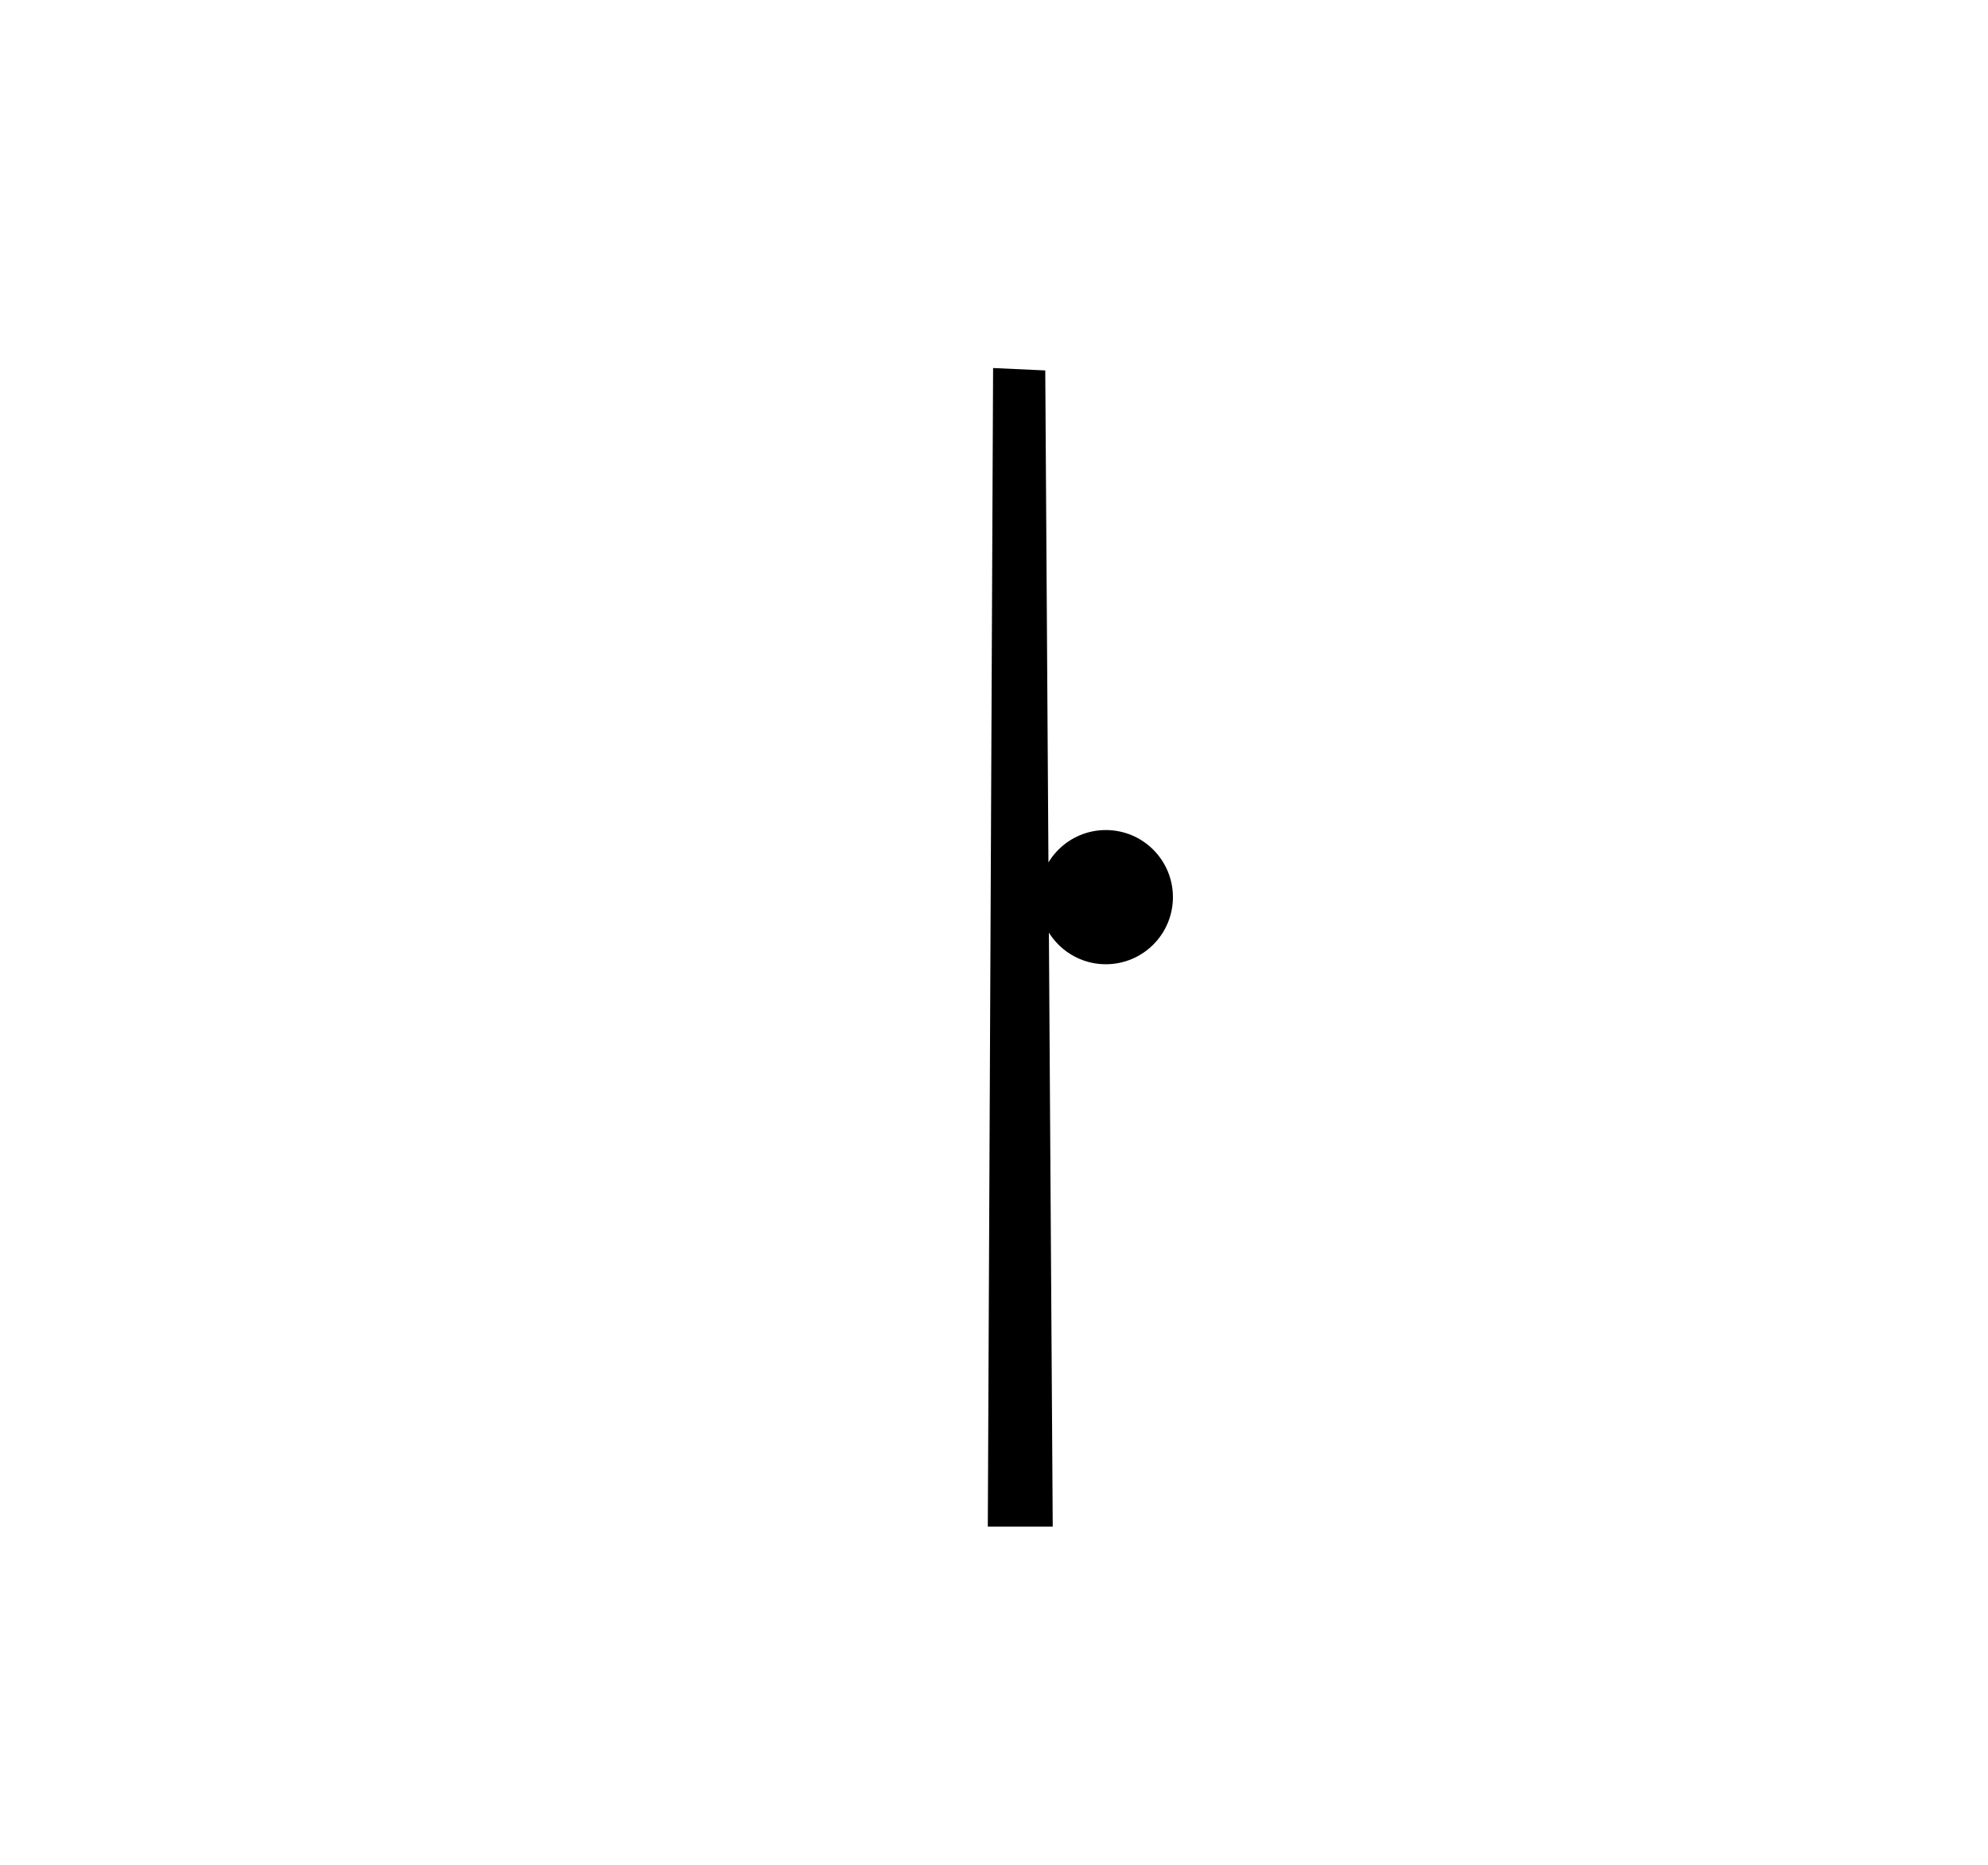 <?xml version="1.0" standalone="no"?>
<!DOCTYPE svg PUBLIC "-//W3C//DTD SVG 1.1//EN" "http://www.w3.org/Graphics/SVG/1.1/DTD/svg11.dtd" >
<svg xmlns="http://www.w3.org/2000/svg" xmlns:xlink="http://www.w3.org/1999/xlink" version="1.1" viewBox="-10 0 1066 1000">
  <g transform="matrix(1 0 0 -1 0 800)">
   <path fill="currentColor"
d="M582.973 354.973c-19.869 0 -35.973 -16.105 -35.973 -35.973c0 -19.866 16.105 -35.972 35.973 -35.972c19.867 0 35.971 16.105 35.971 35.972c0 19.868 -16.105 35.973 -35.971 35.973zM522.514 602.683l-2.837 -621.187h34.813
l-4.002 619.898z" />
  </g>

</svg>
